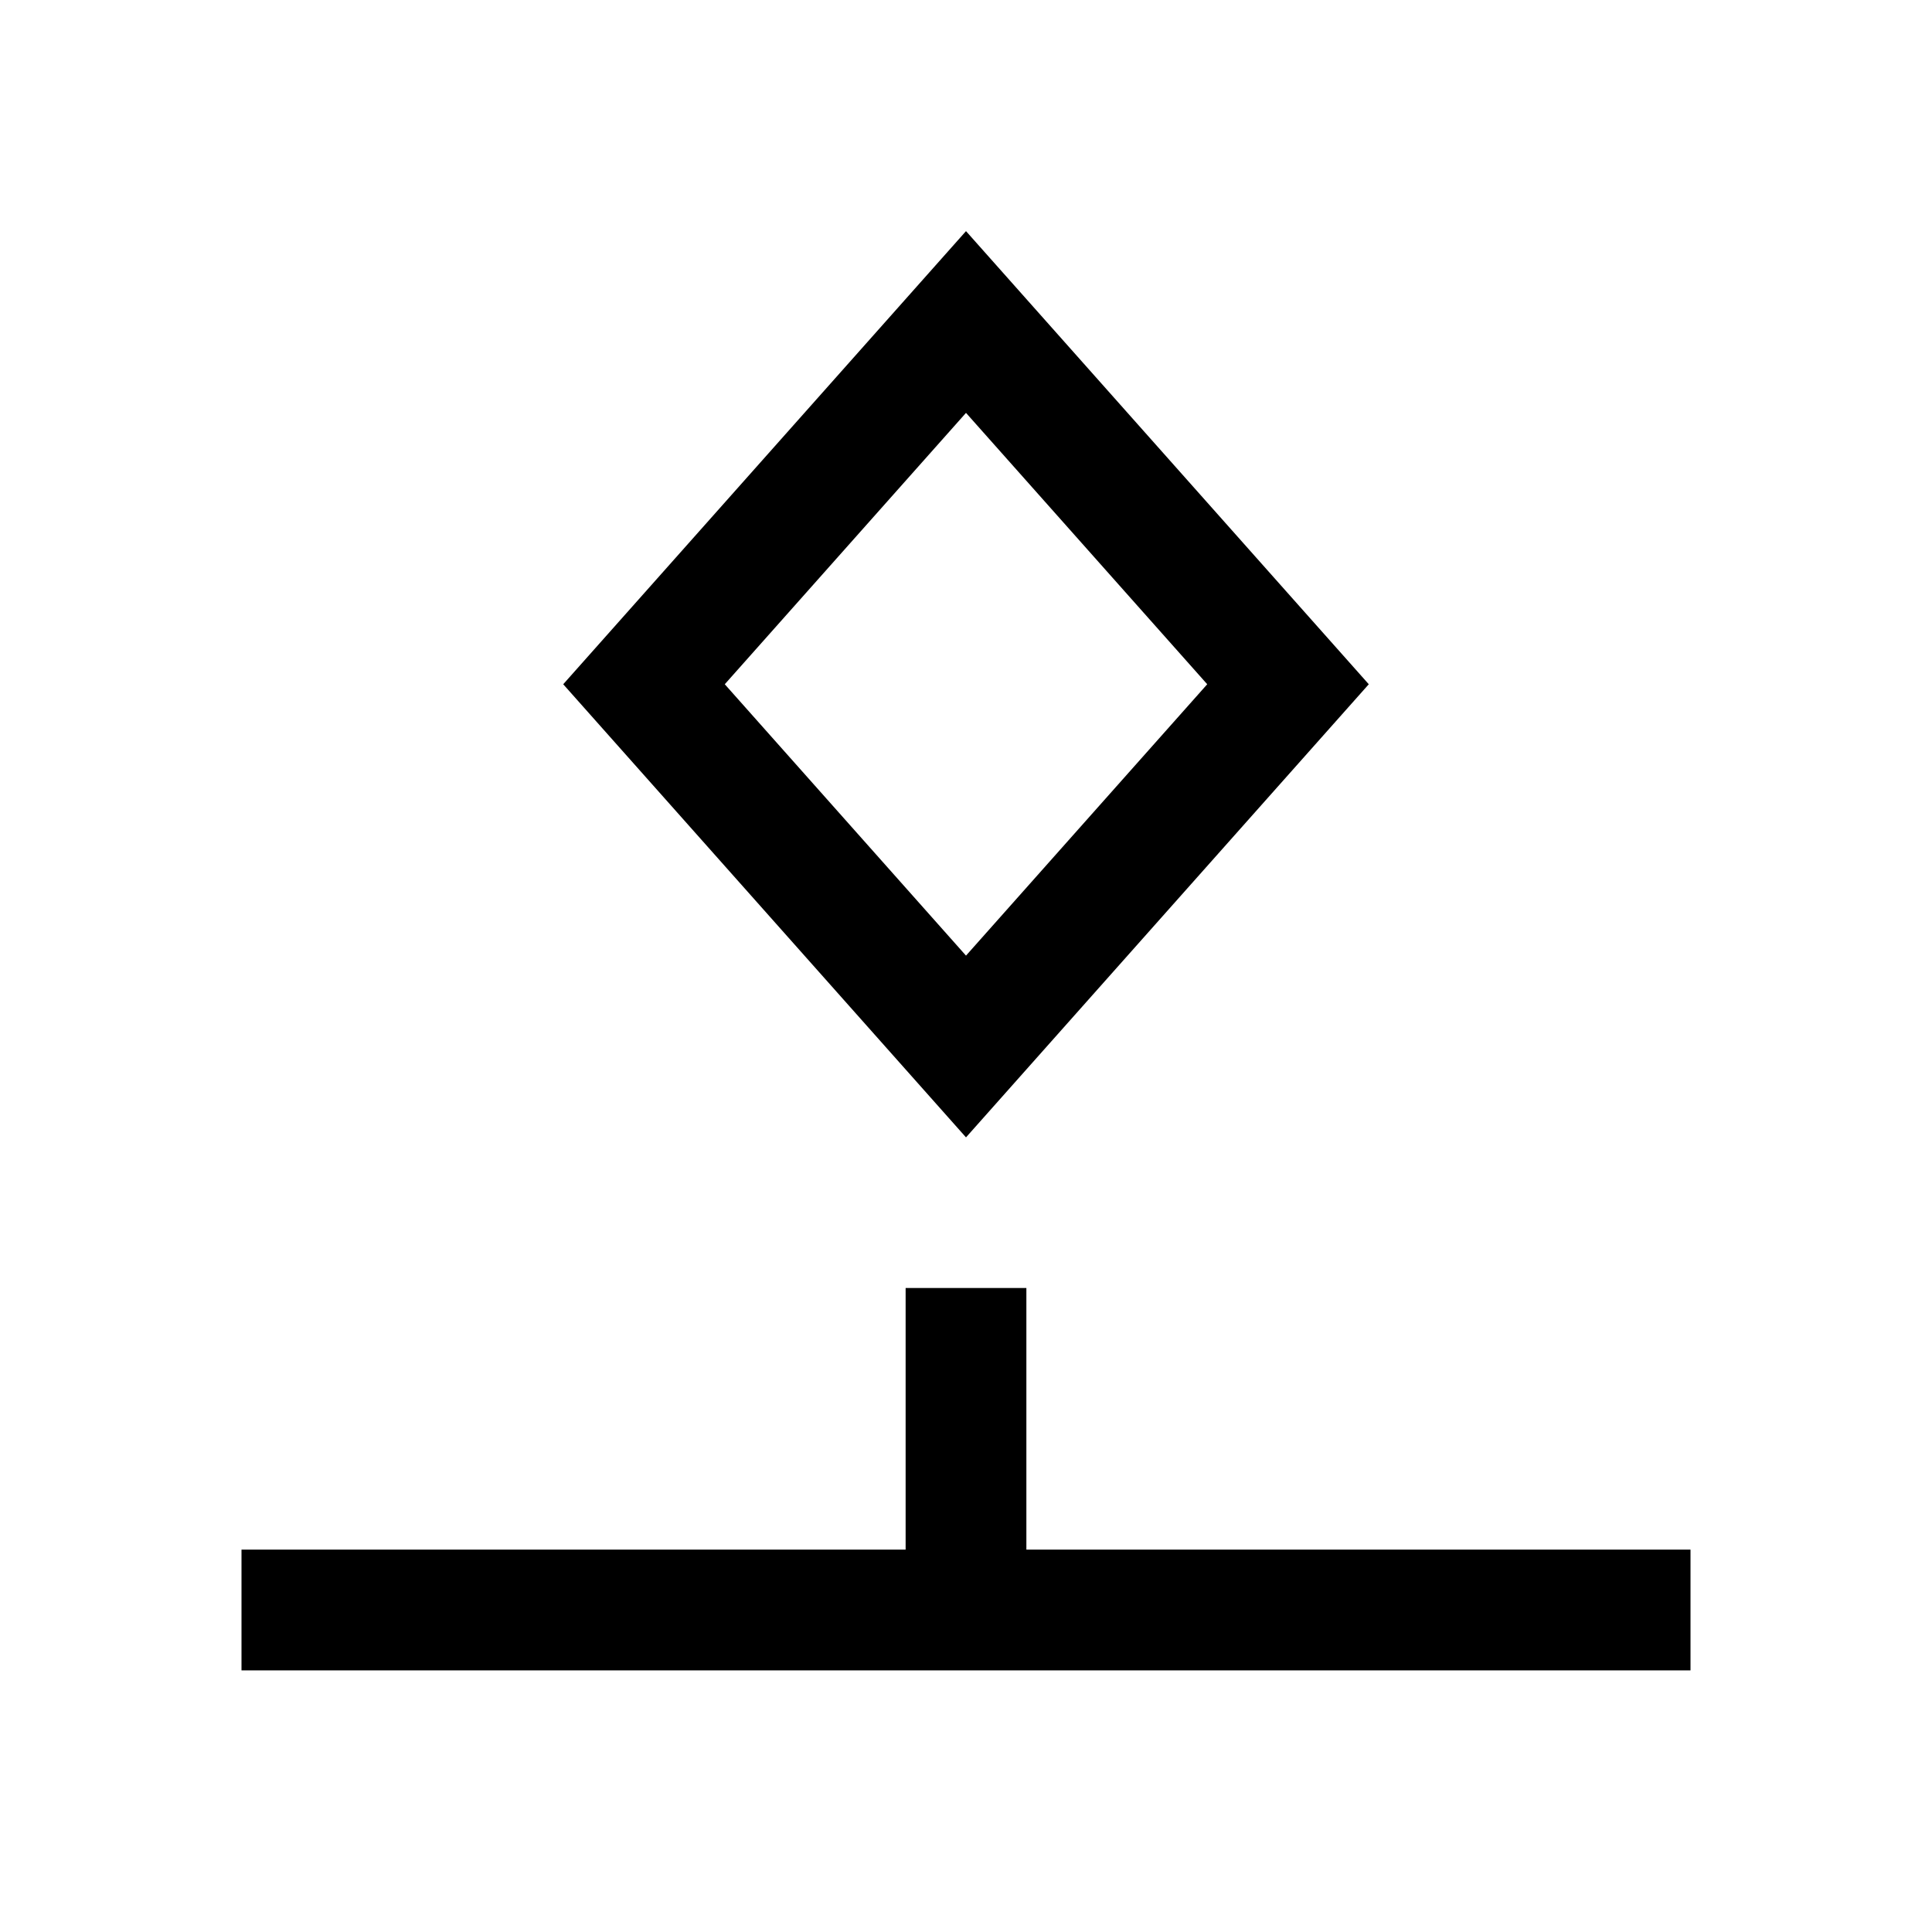 <svg width="24" height="24" viewBox="0 0 24 24" fill="none" xmlns="http://www.w3.org/2000/svg">
    <path d="M8 8.5L12 4L16 8.5L12 13L8 8.5Z" stroke="currentColor" stroke-width="1.5"/>
    <path d="M12 16V20M12 20L21 20M12 20L3 20" stroke="currentColor" stroke-width="1.5"/>
</svg>
